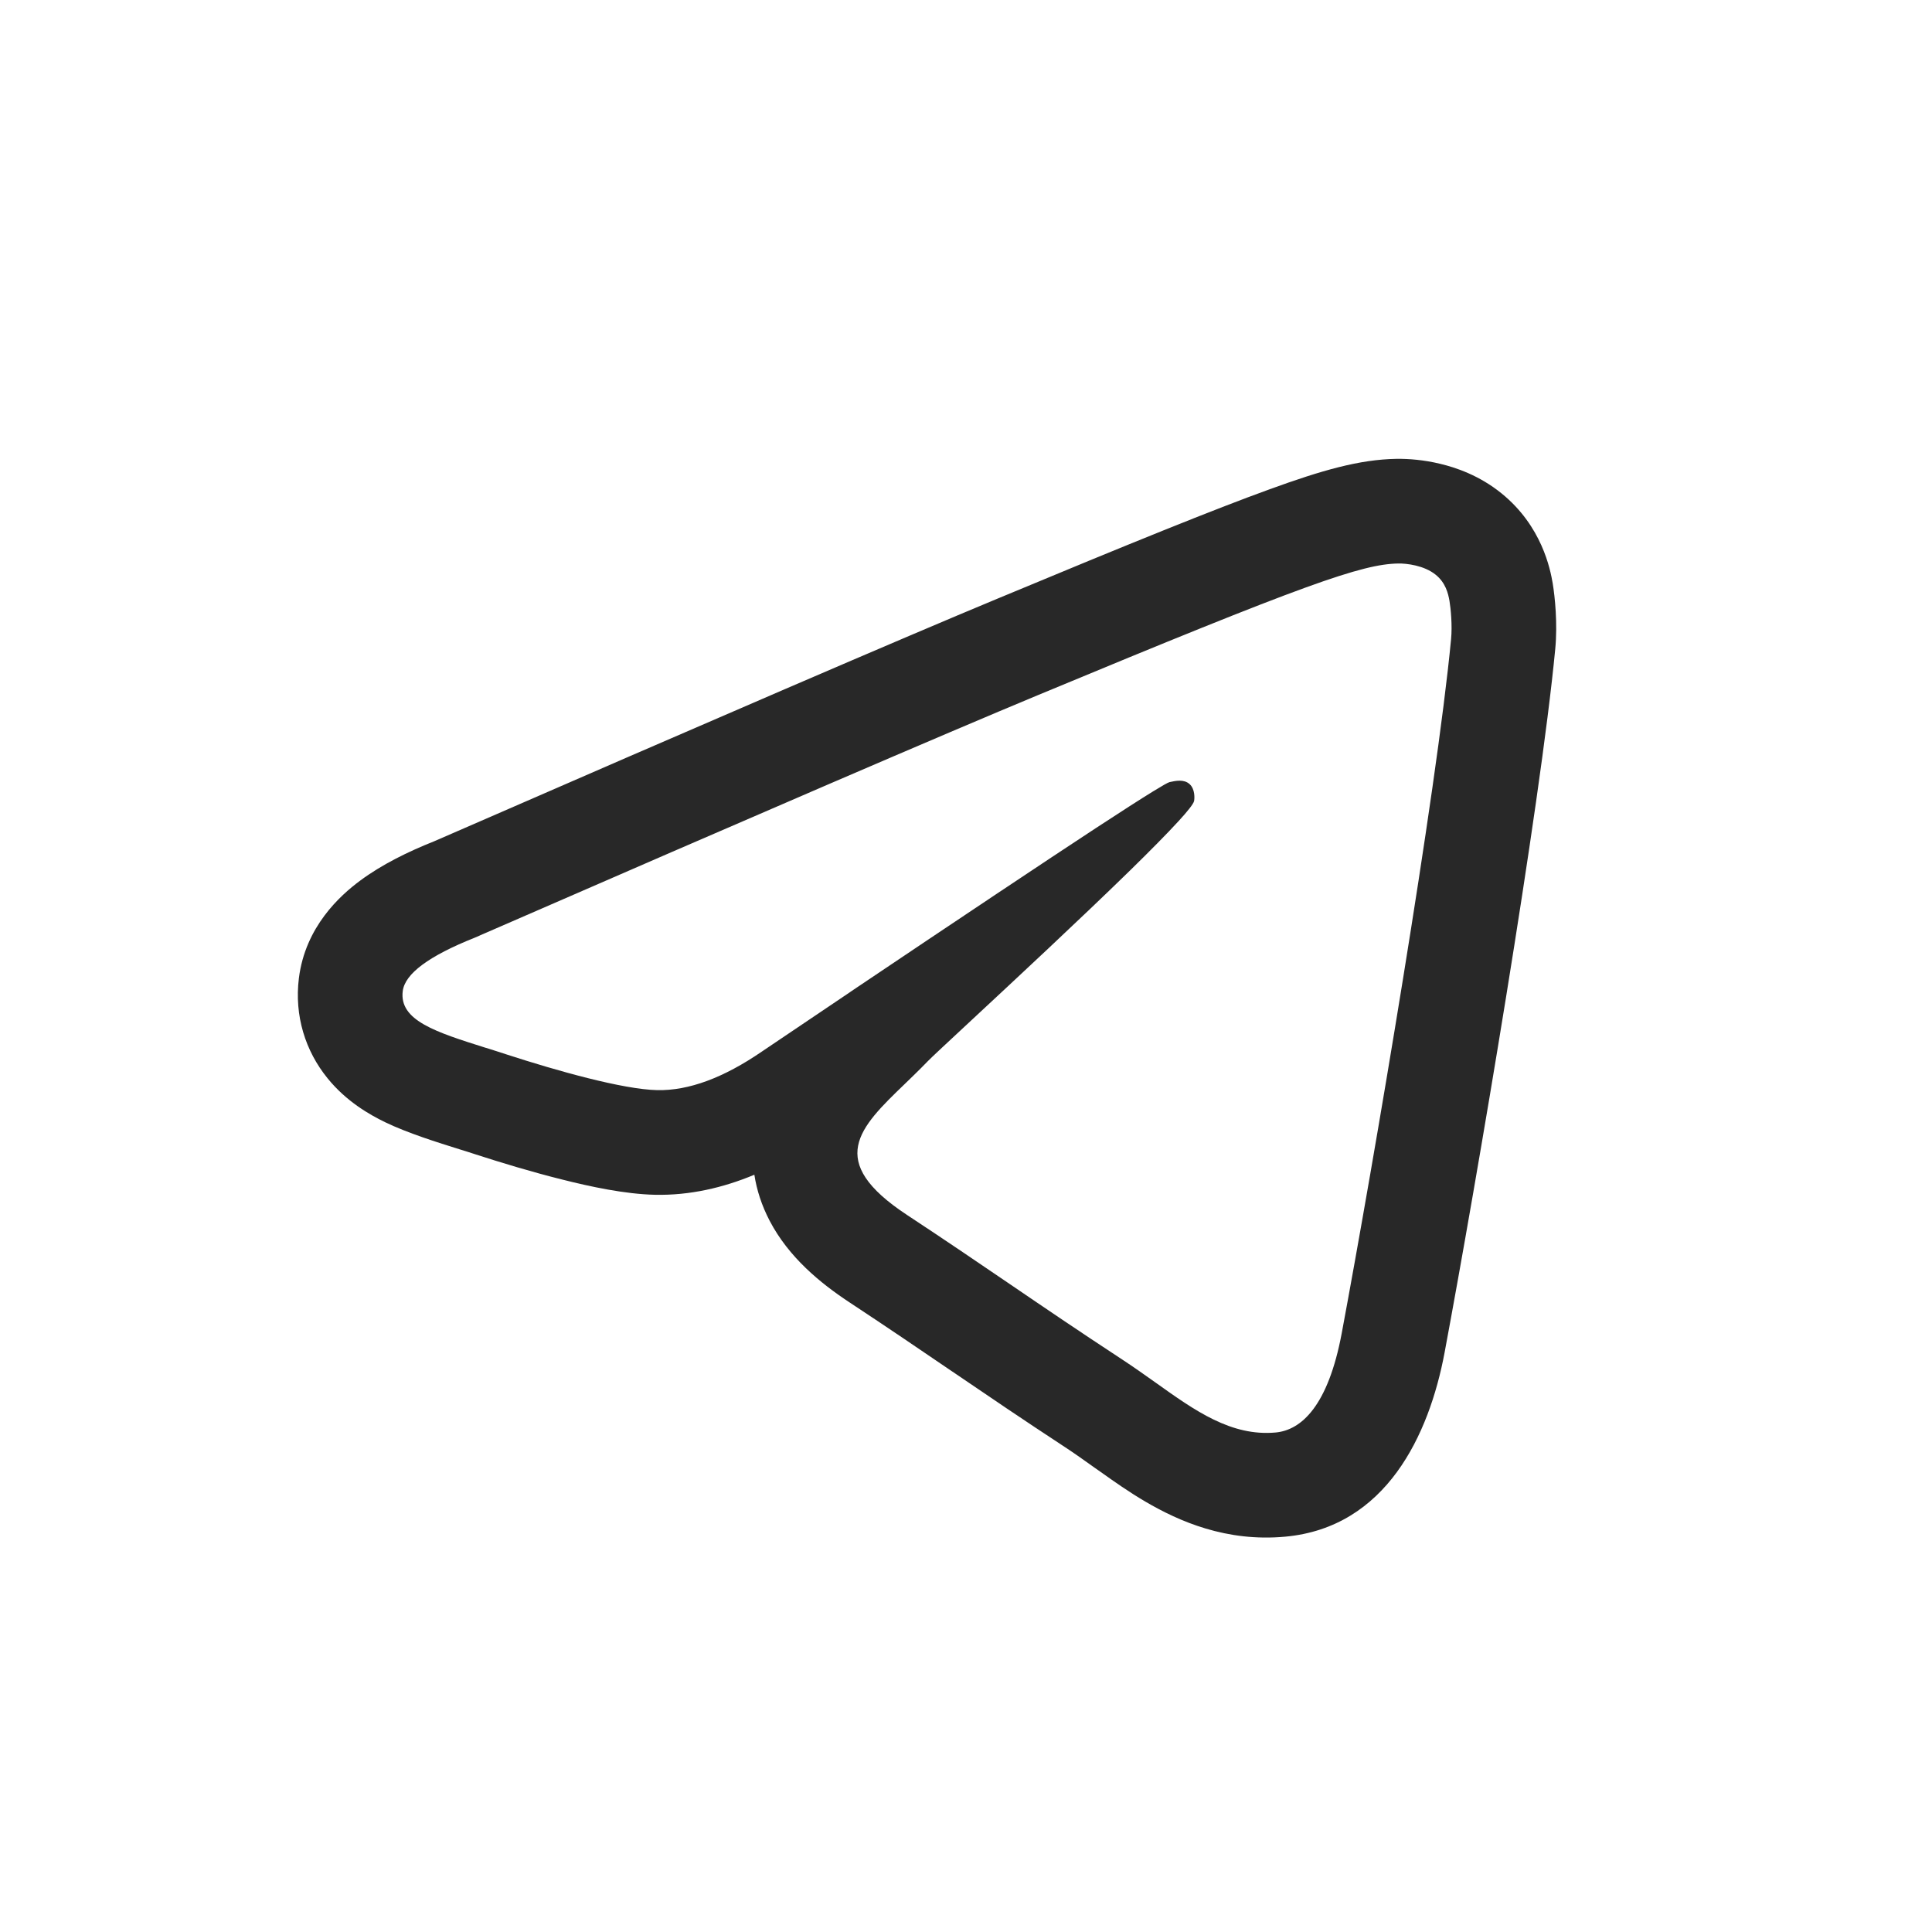 <svg width="24" height="24" viewBox="0 0 24 24" fill="none" xmlns="http://www.w3.org/2000/svg">
<path fill-rule="evenodd" clip-rule="evenodd" d="M6.038 13.017C6.038 13.017 6.038 13.017 6.037 13.017C6.037 13.017 6.036 13.017 6.036 13.017C5.414 12.821 4.957 12.677 5.003 12.312C5.03 12.096 5.328 11.875 5.896 11.649C5.915 11.641 5.933 11.633 5.952 11.625C5.955 11.623 5.959 11.622 5.962 11.62C9.424 10.112 11.734 9.117 12.894 8.635C16.227 7.249 16.919 7.008 17.37 7C17.47 6.998 17.692 7.023 17.835 7.14C17.957 7.238 17.99 7.371 18.006 7.465C18.022 7.558 18.042 7.771 18.026 7.937C17.846 9.834 17.064 14.439 16.667 16.564C16.498 17.464 16.167 17.765 15.847 17.795C15.295 17.845 14.848 17.527 14.351 17.172C14.22 17.079 14.086 16.984 13.946 16.892C13.394 16.53 12.968 16.24 12.541 15.949C12.15 15.683 11.758 15.416 11.268 15.093C10.248 14.421 10.675 14.009 11.244 13.461C11.277 13.429 11.311 13.396 11.345 13.363C11.405 13.305 11.466 13.244 11.526 13.182C11.568 13.138 11.774 12.947 12.063 12.678C12.601 12.178 13.43 11.407 14.041 10.81C14.286 10.57 14.496 10.358 14.639 10.202C14.754 10.077 14.824 9.988 14.833 9.952C14.84 9.92 14.847 9.802 14.777 9.74C14.707 9.677 14.603 9.699 14.528 9.716C14.509 9.72 14.441 9.759 14.322 9.832C14.168 9.927 13.932 10.078 13.613 10.287C12.959 10.716 11.956 11.385 10.604 12.294C10.576 12.313 10.547 12.333 10.519 12.352C10.188 12.574 9.838 12.811 9.467 13.061C8.988 13.39 8.554 13.55 8.165 13.542C7.737 13.533 6.913 13.3 6.3 13.101C6.21 13.071 6.123 13.044 6.038 13.017ZM9.371 14.593C9.4 14.783 9.462 14.975 9.561 15.165C9.797 15.617 10.188 15.938 10.552 16.178C11.034 16.496 11.419 16.758 11.811 17.025L11.863 17.06C12.274 17.34 12.695 17.626 13.233 17.979C13.35 18.056 13.46 18.134 13.59 18.227C13.618 18.247 13.647 18.267 13.677 18.288C13.833 18.399 14.024 18.534 14.229 18.654C14.647 18.899 15.234 19.157 15.966 19.089C17.218 18.974 17.753 17.826 17.945 16.803C18.341 14.683 19.133 10.024 19.32 8.06C19.35 7.746 19.316 7.413 19.288 7.245C19.258 7.071 19.155 6.537 18.654 6.13C18.376 5.904 18.079 5.806 17.888 5.761C17.689 5.713 17.5 5.698 17.347 5.7C16.888 5.708 16.426 5.84 15.769 6.079C15.09 6.325 14.056 6.743 12.395 7.435C11.218 7.924 8.881 8.931 5.395 10.45C5.071 10.579 4.745 10.738 4.472 10.941C4.227 11.123 3.793 11.511 3.713 12.151C3.655 12.618 3.793 13.056 4.07 13.396C4.305 13.686 4.596 13.849 4.783 13.94C5.06 14.074 5.436 14.192 5.715 14.279C5.783 14.3 5.845 14.319 5.898 14.337C6.222 14.442 6.611 14.56 6.985 14.653C7.329 14.74 7.765 14.834 8.137 14.842C8.571 14.851 8.985 14.754 9.371 14.593ZM5.904 11.594C5.905 11.594 5.908 11.595 5.914 11.599C5.907 11.596 5.904 11.594 5.904 11.594Z" fill="#282828"/>
</svg>
